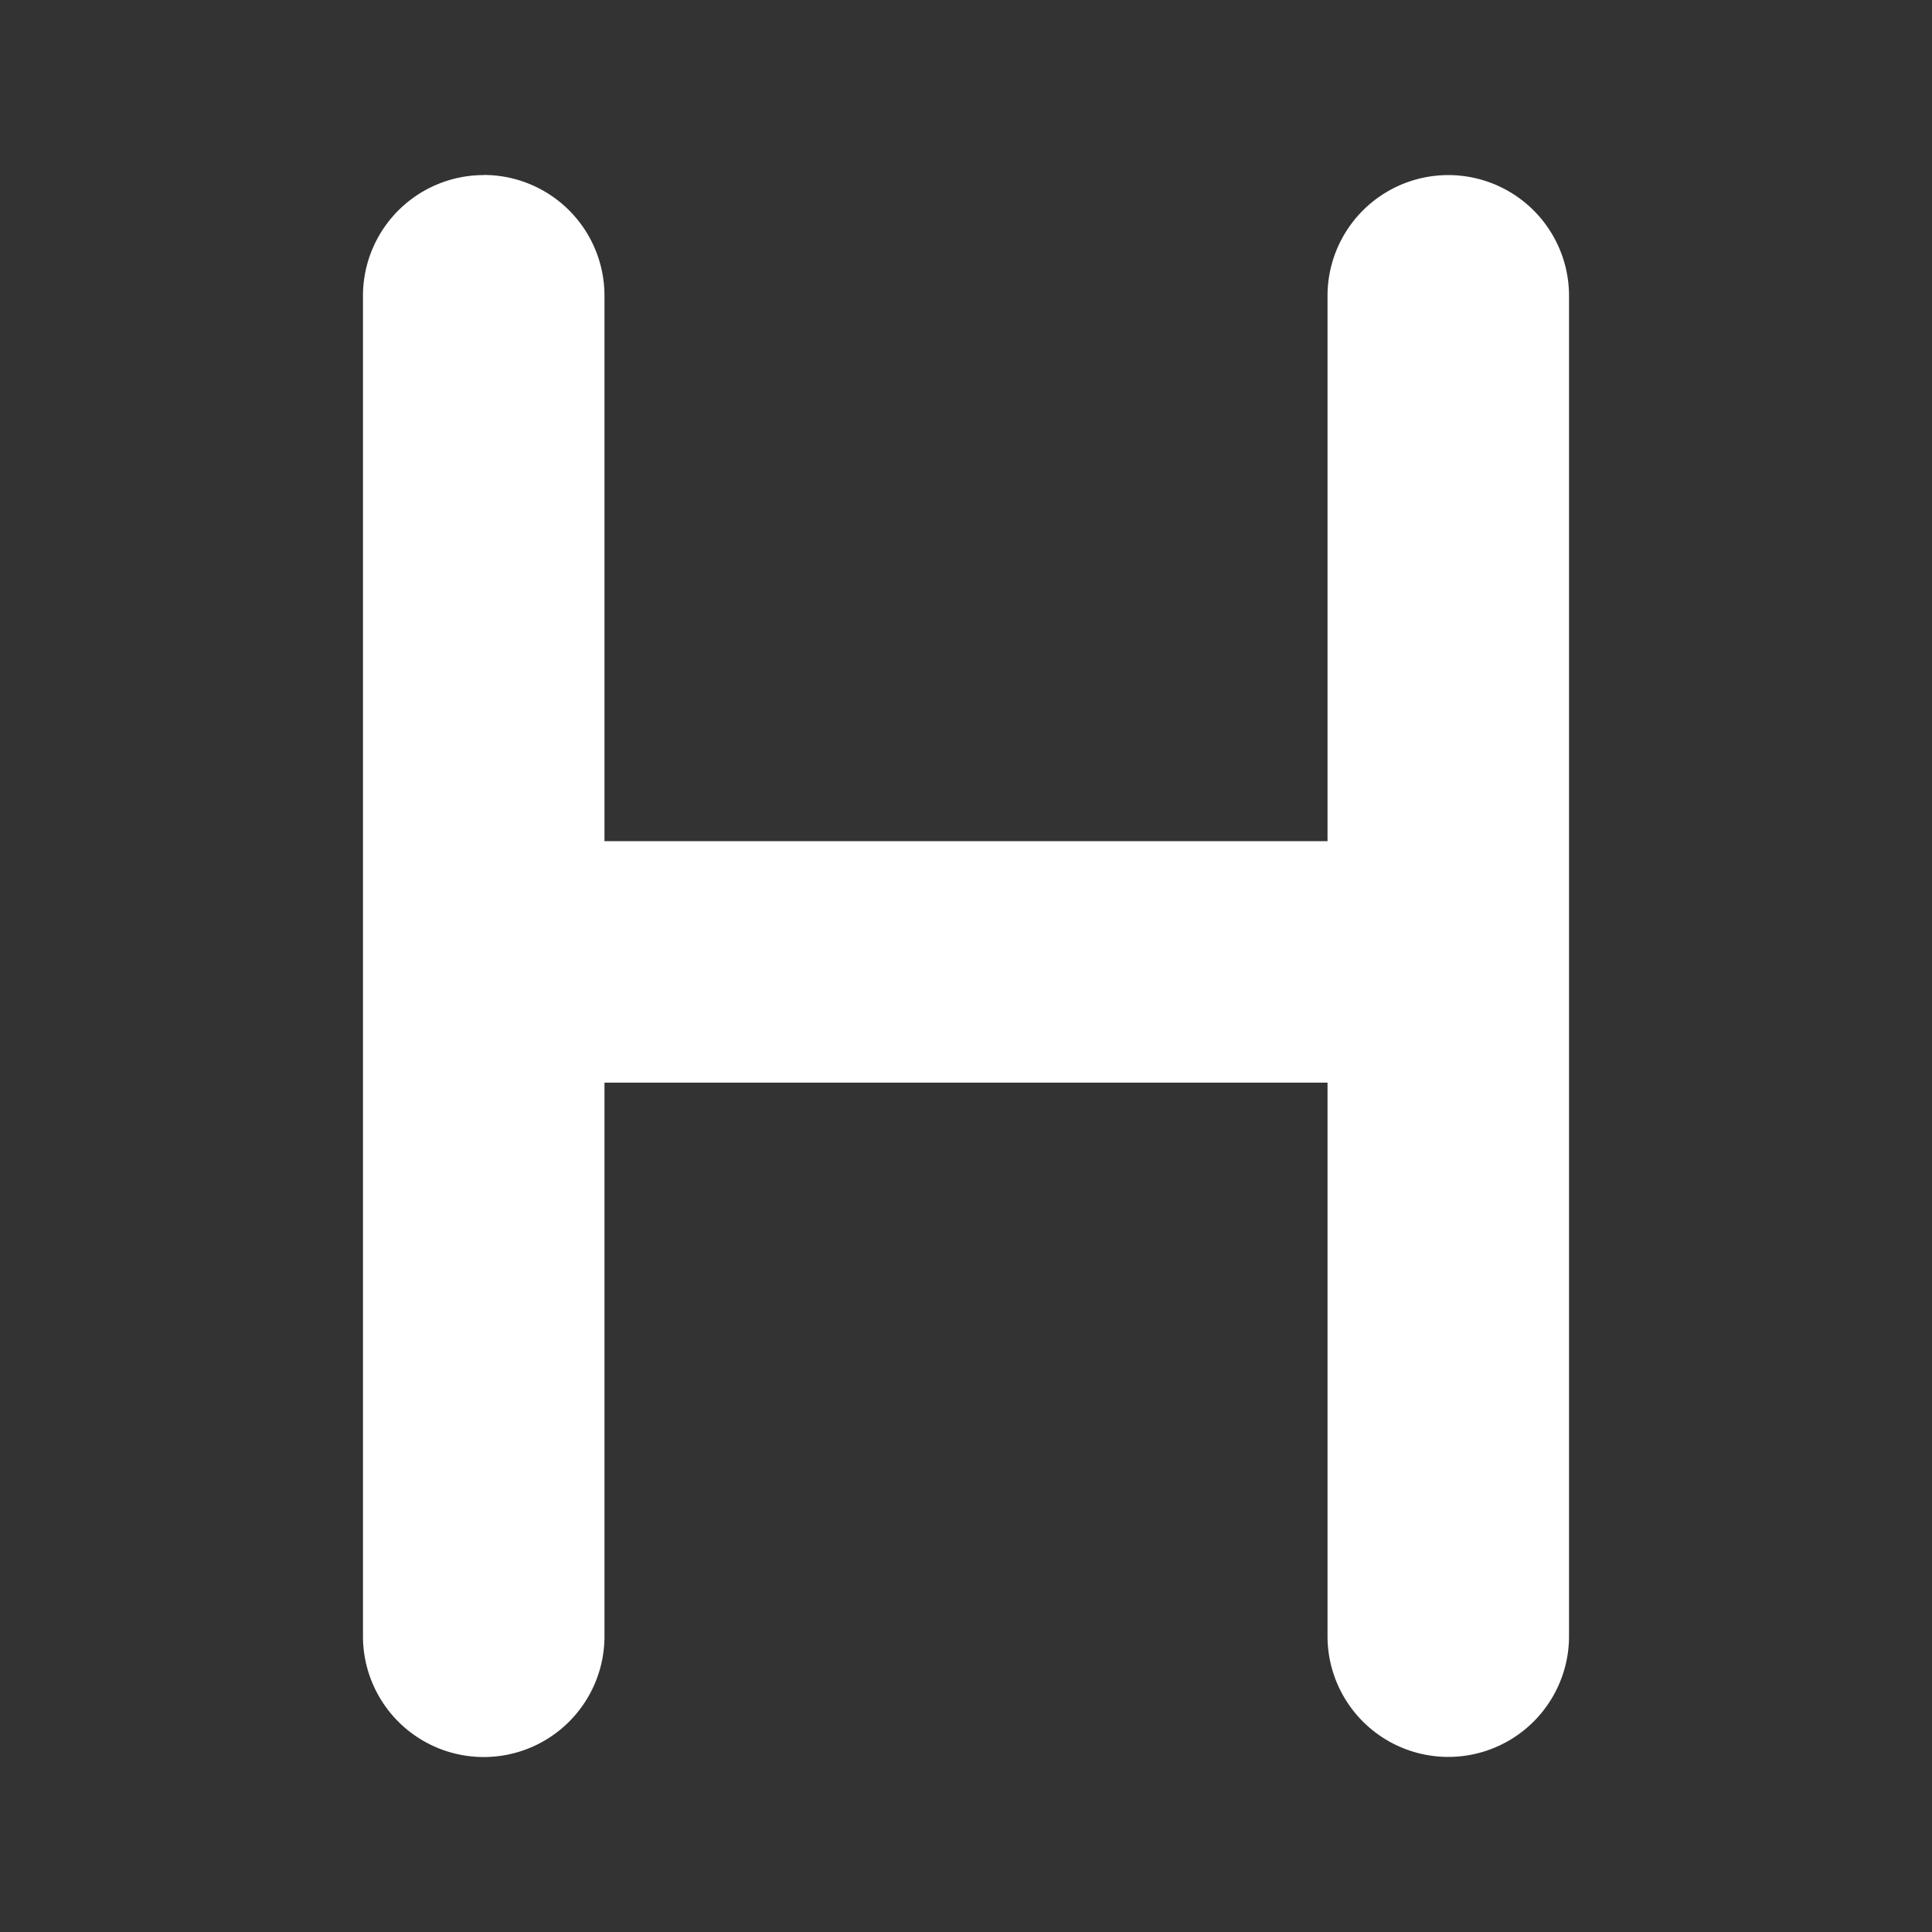 <svg xmlns="http://www.w3.org/2000/svg" width="32" height="32" fill="none" viewBox="0 0 16 16"><rect x="0" y="0" width="16" height="16" fill="#333333" stroke="none"/><path fill="none" d="M0 0h16v16H0z"/><path fill="#fff" fill-rule="evenodd" d="M4.006 1.449a1 1 0 0 1 1 1v4.517h5.988V2.45a1 1 0 1 1 2 0v11.1a1 1 0 1 1-2 0V8.966H5.006v4.585a1 1 0 1 1-2 0V2.45a1 1 0 0 1 1-1" clip-rule="evenodd"/></svg>